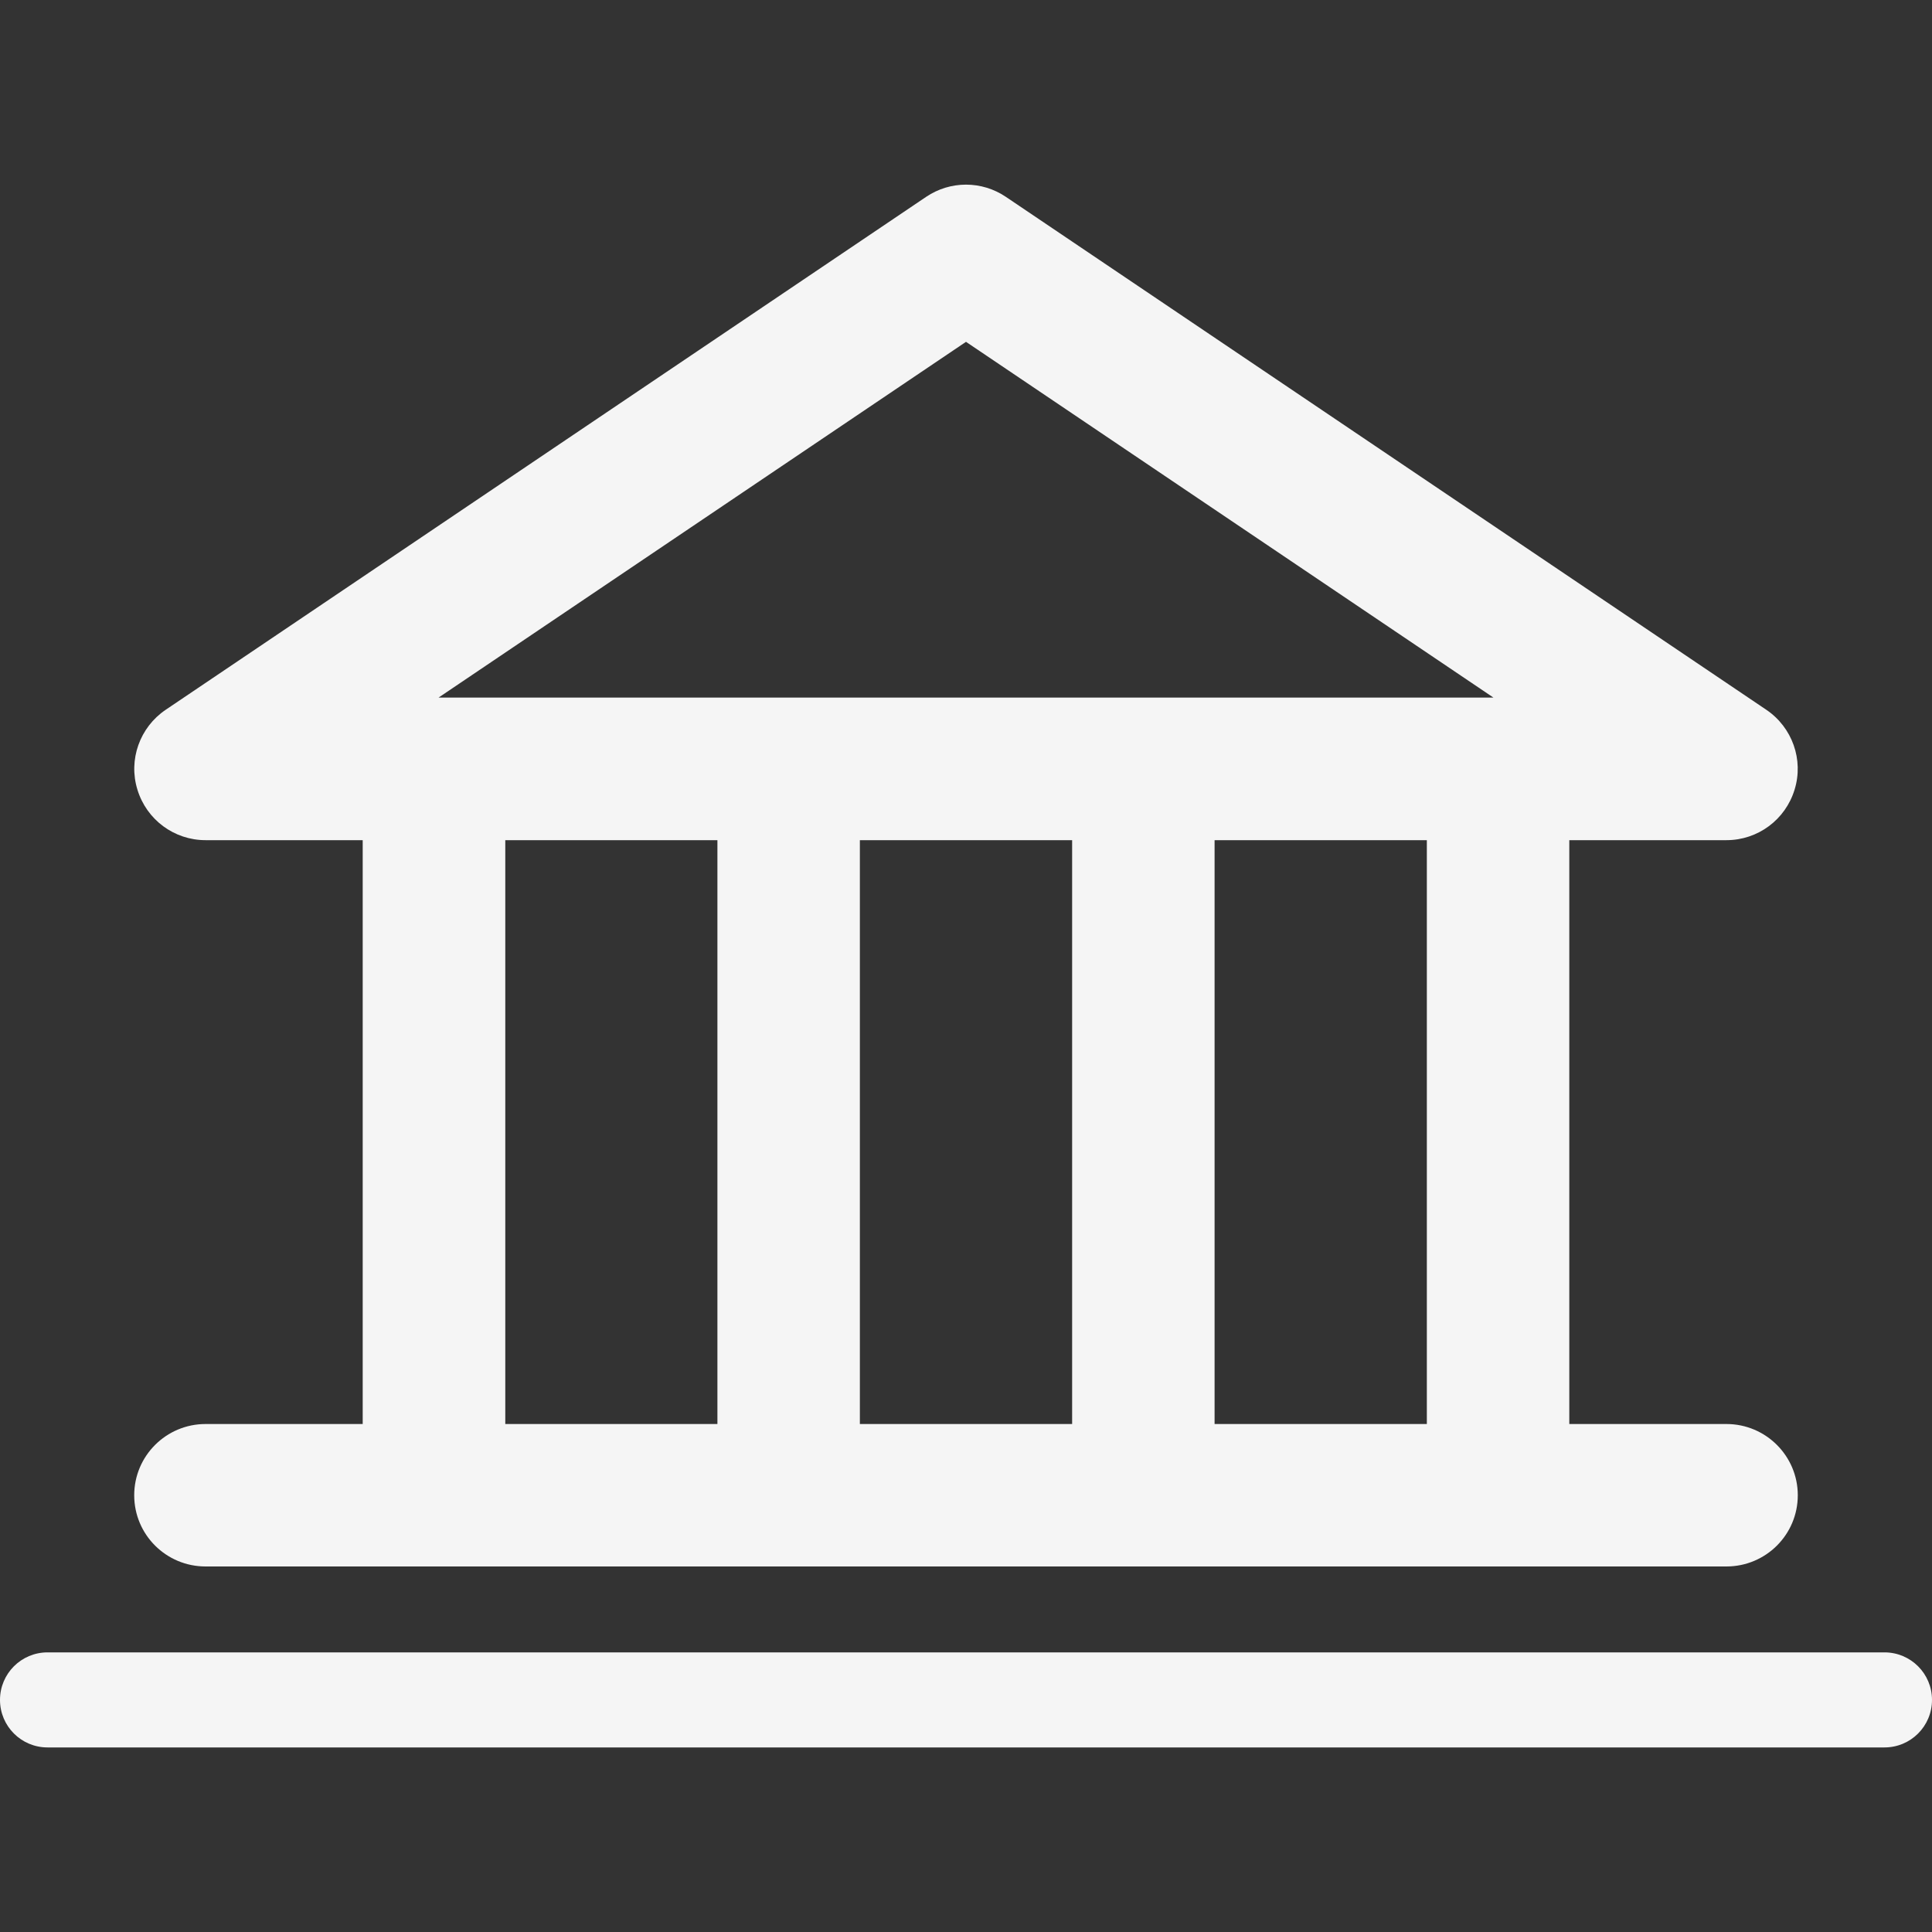 <svg width="15" height="15" viewBox="0 0 15 15" fill="none" xmlns="http://www.w3.org/2000/svg">
<rect x="0" y="0" width="15" height="15" fill="#333333" stroke="none"/>
<path d="M1.596 11.056C1.29 11.056 1.042 11.304 1.042 11.609C1.042 11.915 1.29 12.162 1.596 12.162H13.404C13.71 12.162 13.958 11.915 13.958 11.609C13.958 11.304 13.71 11.056 13.404 11.056H12.184V6.523H13.404C13.648 6.523 13.862 6.364 13.933 6.131C14.005 5.899 13.915 5.647 13.714 5.511L7.809 1.528C7.622 1.402 7.378 1.402 7.191 1.528L1.286 5.511C1.085 5.647 0.995 5.899 1.067 6.131C1.138 6.364 1.352 6.523 1.596 6.523H2.816V11.056H1.596V11.056ZM8.324 6.523V11.056H6.676V6.523H8.324ZM11.078 11.056H9.43V6.523H11.078V11.056ZM7.5 2.654L11.595 5.416H3.405L7.5 2.654ZM3.923 6.523H5.57V11.056H3.923V6.523Z" fill="#F5F5F5"/>
<path d="M14.631 12.829H0.369C0.165 12.829 0 12.994 0 13.198C0 13.402 0.165 13.567 0.369 13.567H14.631C14.835 13.567 15 13.402 15 13.198C15 12.994 14.835 12.829 14.631 12.829Z" fill="#F5F5F5"/>
</svg>

